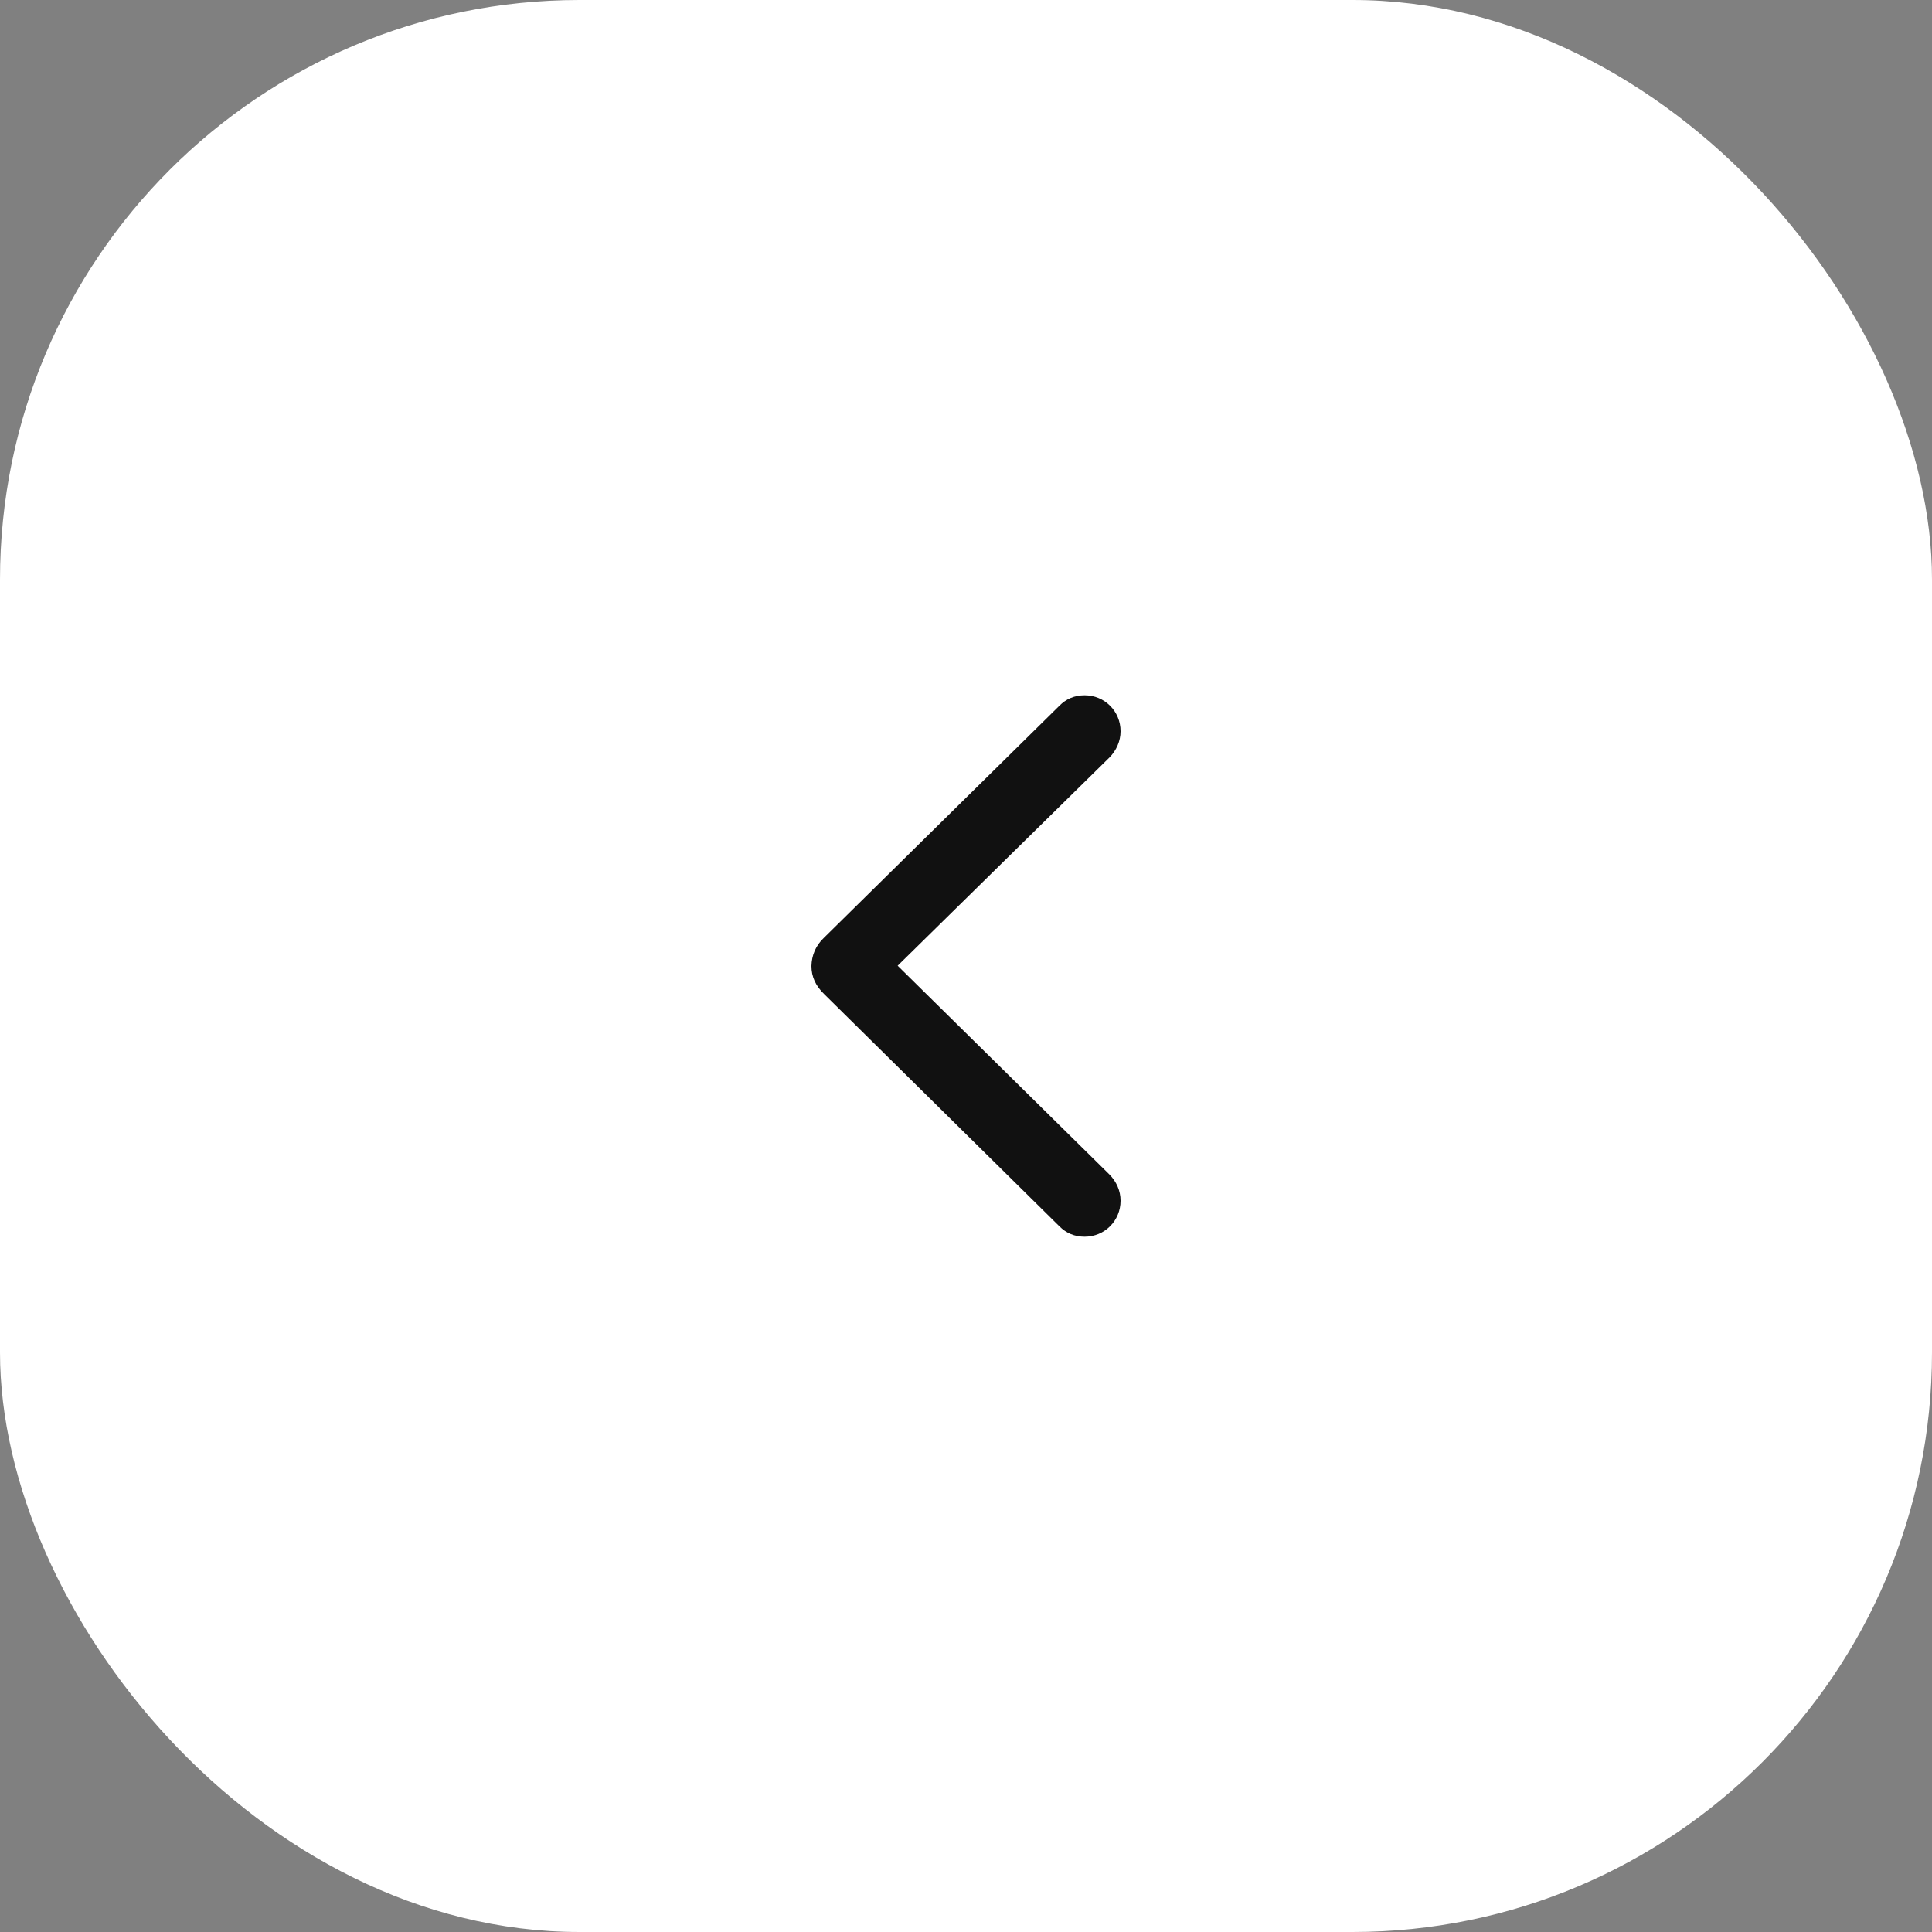 <svg width="40" height="40" viewBox="0 0 40 40" fill="none" xmlns="http://www.w3.org/2000/svg">
<rect x="0" y="0" width="40" height="40" fill="#808080" stroke="none"/>
<rect width="40" height="40" rx="12" fill="white"/>
<path d="M21.935 25.391C22.073 25.53 22.248 25.605 22.455 25.605C22.869 25.605 23.2 25.277 23.2 24.86C23.2 24.651 23.113 24.462 22.969 24.316L18.585 19.994L22.969 15.684C23.113 15.539 23.2 15.343 23.2 15.14C23.2 14.723 22.869 14.395 22.455 14.395C22.248 14.395 22.073 14.47 21.935 14.61L17.063 19.412C16.887 19.577 16.806 19.779 16.8 20C16.8 20.221 16.887 20.411 17.063 20.581L21.935 25.391Z" fill="#111111"/>
</svg>
